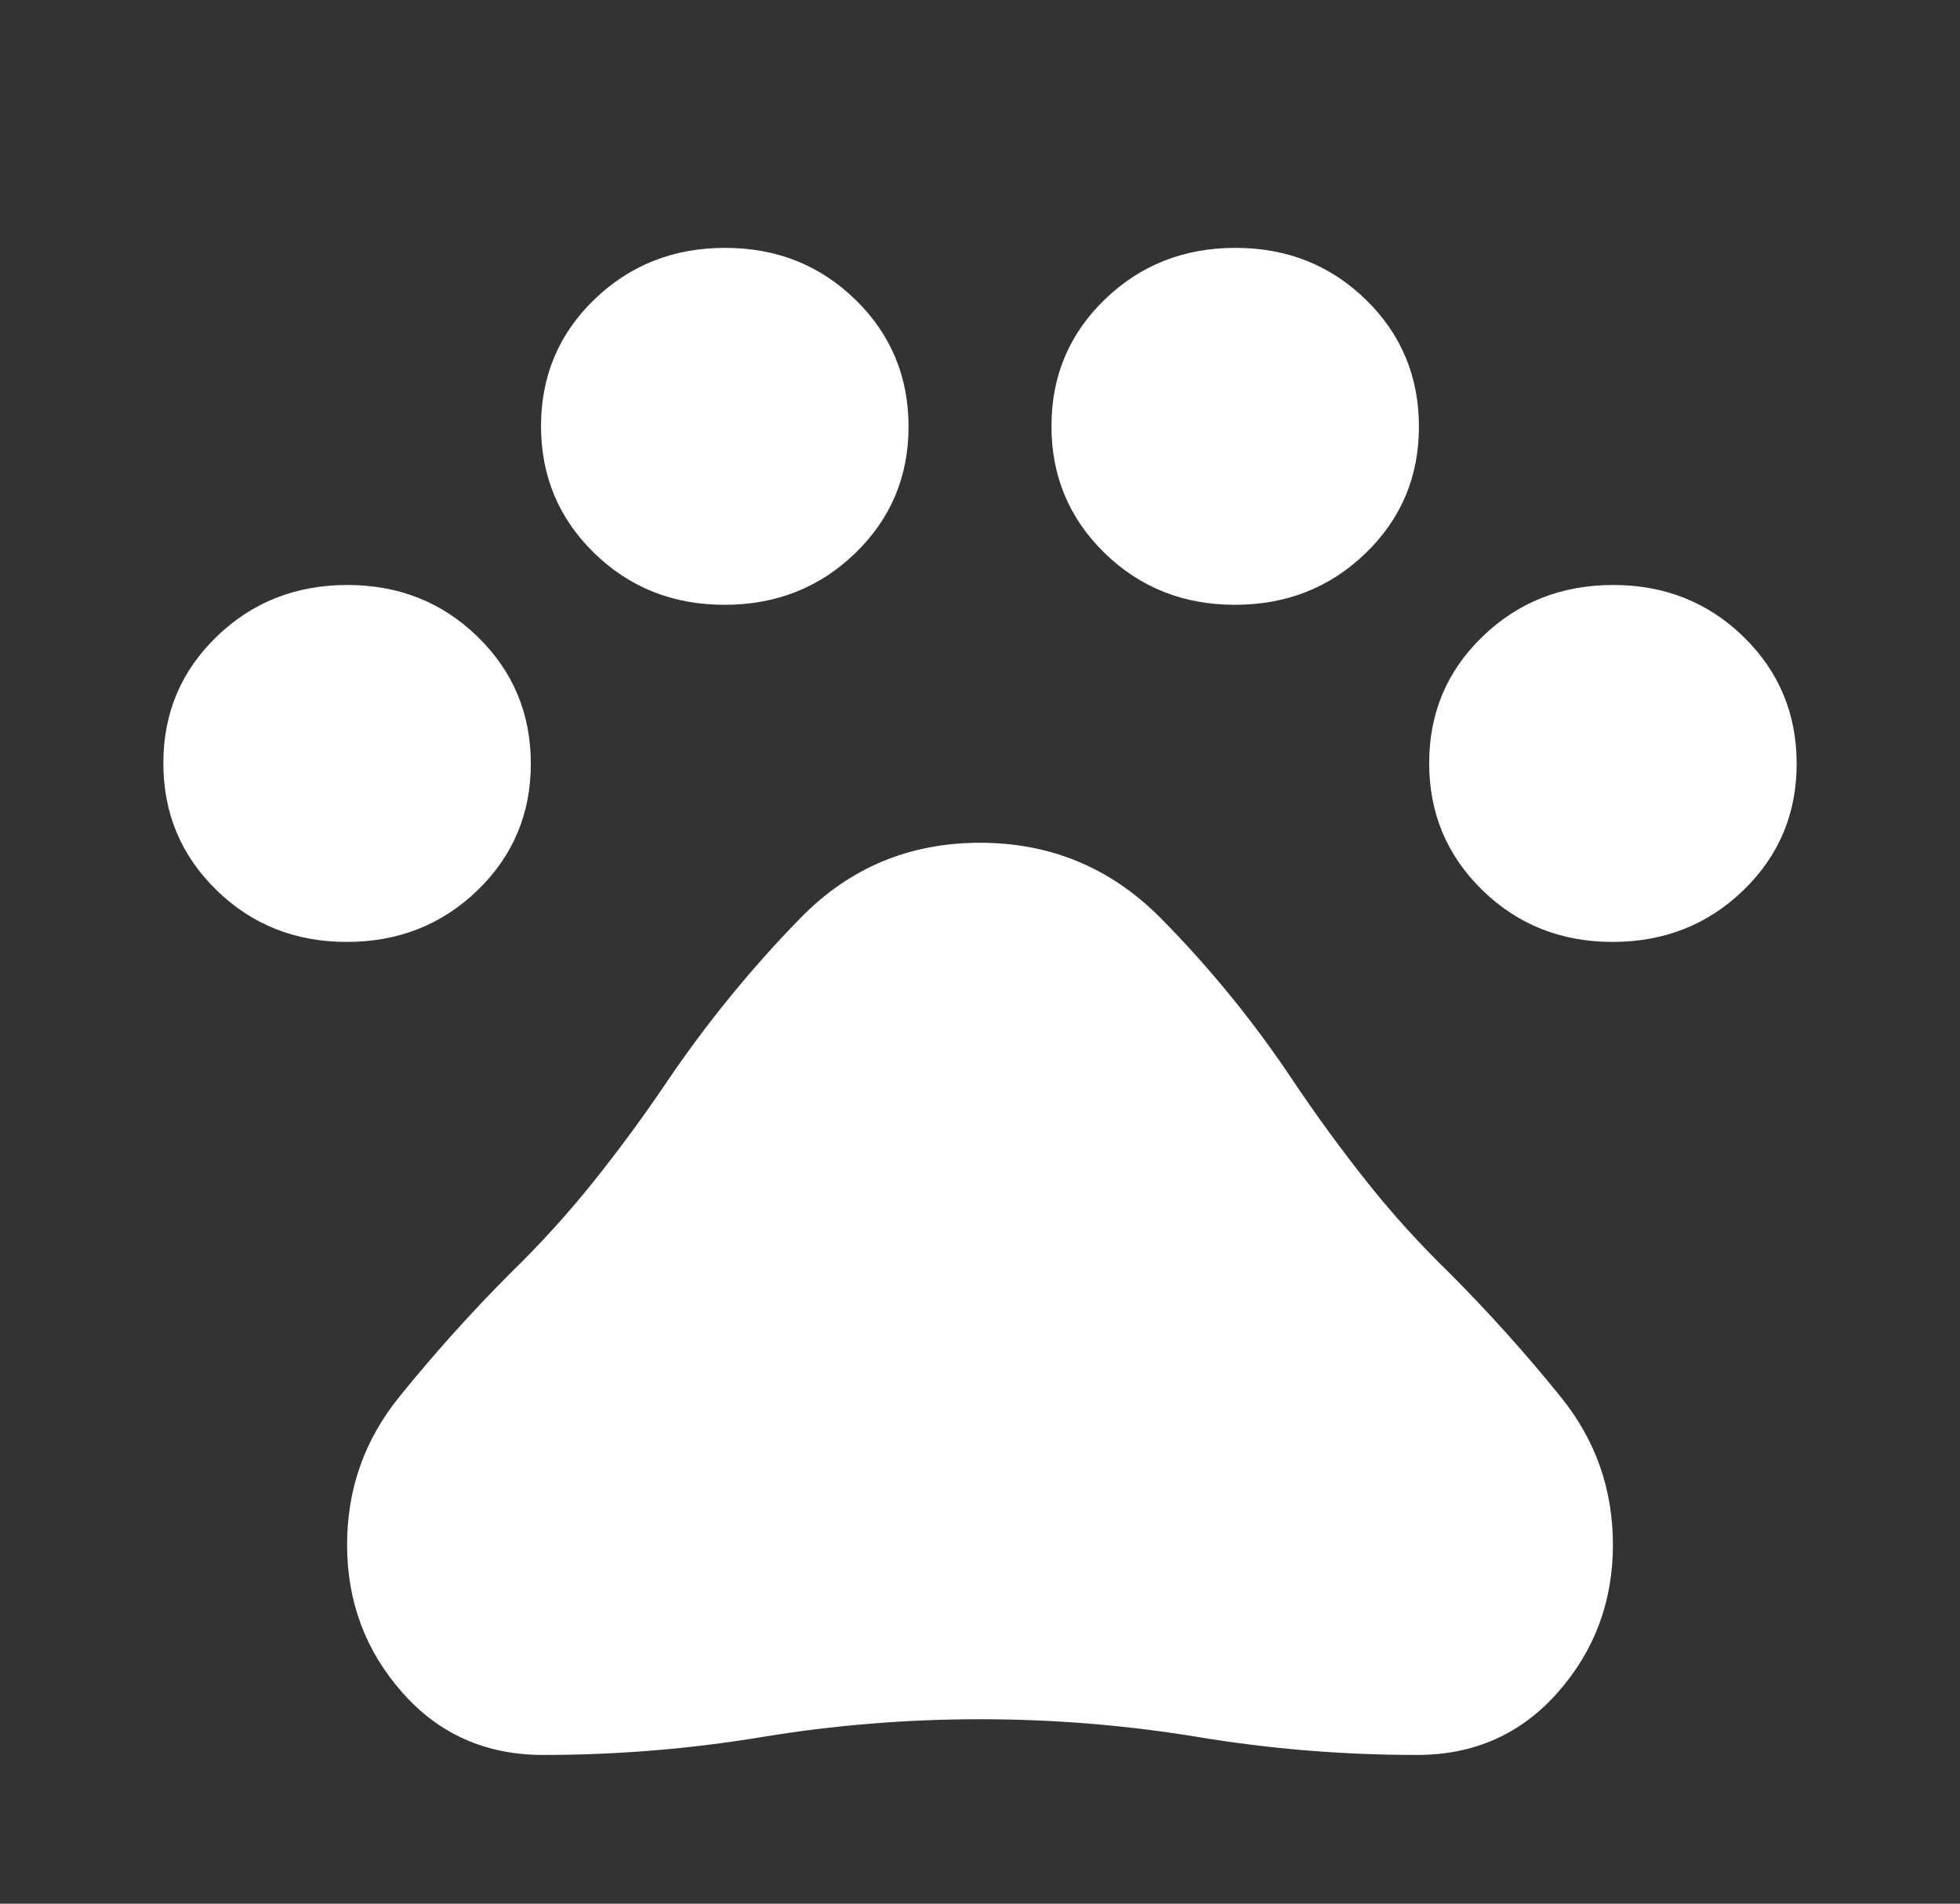 <svg width="35" height="34" viewBox="0 0 35 34" fill="none" xmlns="http://www.w3.org/2000/svg">
<rect x="0" y="0" width="35" height="34" fill="#333333" stroke="none"/>
<g id="pets_FILL0_wght400_GRAD0_opsz48 1">
<path id="Vector" d="M6.193 16.823C5.273 16.823 4.496 16.514 3.865 15.897C3.233 15.28 2.917 14.524 2.917 13.63C2.917 12.736 3.234 11.983 3.87 11.369C4.505 10.755 5.283 10.448 6.203 10.448C7.123 10.448 7.899 10.757 8.531 11.374C9.163 11.991 9.479 12.746 9.479 13.64C9.479 14.534 9.161 15.288 8.526 15.902C7.891 16.516 7.113 16.823 6.193 16.823ZM12.938 10.802C12.017 10.802 11.241 10.493 10.609 9.876C9.977 9.259 9.661 8.503 9.661 7.61C9.661 6.716 9.979 5.962 10.614 5.348C11.25 4.734 12.028 4.427 12.948 4.427C13.868 4.427 14.644 4.736 15.276 5.353C15.908 5.97 16.224 6.726 16.224 7.62C16.224 8.513 15.906 9.267 15.271 9.881C14.636 10.495 13.858 10.802 12.938 10.802ZM22.052 10.802C21.132 10.802 20.356 10.493 19.724 9.876C19.092 9.259 18.776 8.503 18.776 7.61C18.776 6.716 19.094 5.962 19.729 5.348C20.364 4.734 21.142 4.427 22.062 4.427C22.983 4.427 23.759 4.736 24.391 5.353C25.023 5.97 25.338 6.726 25.338 7.62C25.338 8.513 25.021 9.267 24.385 9.881C23.75 10.495 22.972 10.802 22.052 10.802ZM28.797 16.823C27.877 16.823 27.101 16.514 26.469 15.897C25.837 15.28 25.521 14.524 25.521 13.63C25.521 12.736 25.838 11.983 26.474 11.369C27.109 10.755 27.887 10.448 28.807 10.448C29.727 10.448 30.503 10.757 31.135 11.374C31.767 11.991 32.083 12.746 32.083 13.64C32.083 14.534 31.766 15.288 31.13 15.902C30.495 16.516 29.717 16.823 28.797 16.823ZM9.698 31.344C8.677 31.344 7.838 30.972 7.182 30.227C6.526 29.483 6.198 28.604 6.198 27.59C6.198 26.598 6.508 25.718 7.128 24.951C7.747 24.184 8.41 23.446 9.115 22.738C9.649 22.218 10.148 21.669 10.609 21.091C11.071 20.512 11.509 19.916 11.922 19.302C12.627 18.263 13.417 17.295 14.292 16.398C15.167 15.501 16.236 15.052 17.5 15.052C18.764 15.052 19.839 15.501 20.727 16.398C21.614 17.295 22.41 18.275 23.114 19.337C23.528 19.951 23.959 20.542 24.409 21.108C24.858 21.675 25.351 22.218 25.885 22.738C26.59 23.446 27.253 24.184 27.872 24.951C28.492 25.718 28.802 26.598 28.802 27.59C28.802 28.604 28.474 29.483 27.818 30.227C27.161 30.972 26.323 31.344 25.302 31.344C23.989 31.344 22.689 31.238 21.401 31.025C20.113 30.812 18.812 30.706 17.5 30.706C16.188 30.706 14.887 30.812 13.599 31.025C12.311 31.238 11.01 31.344 9.698 31.344Z" fill="white"/>
</g>
</svg>
